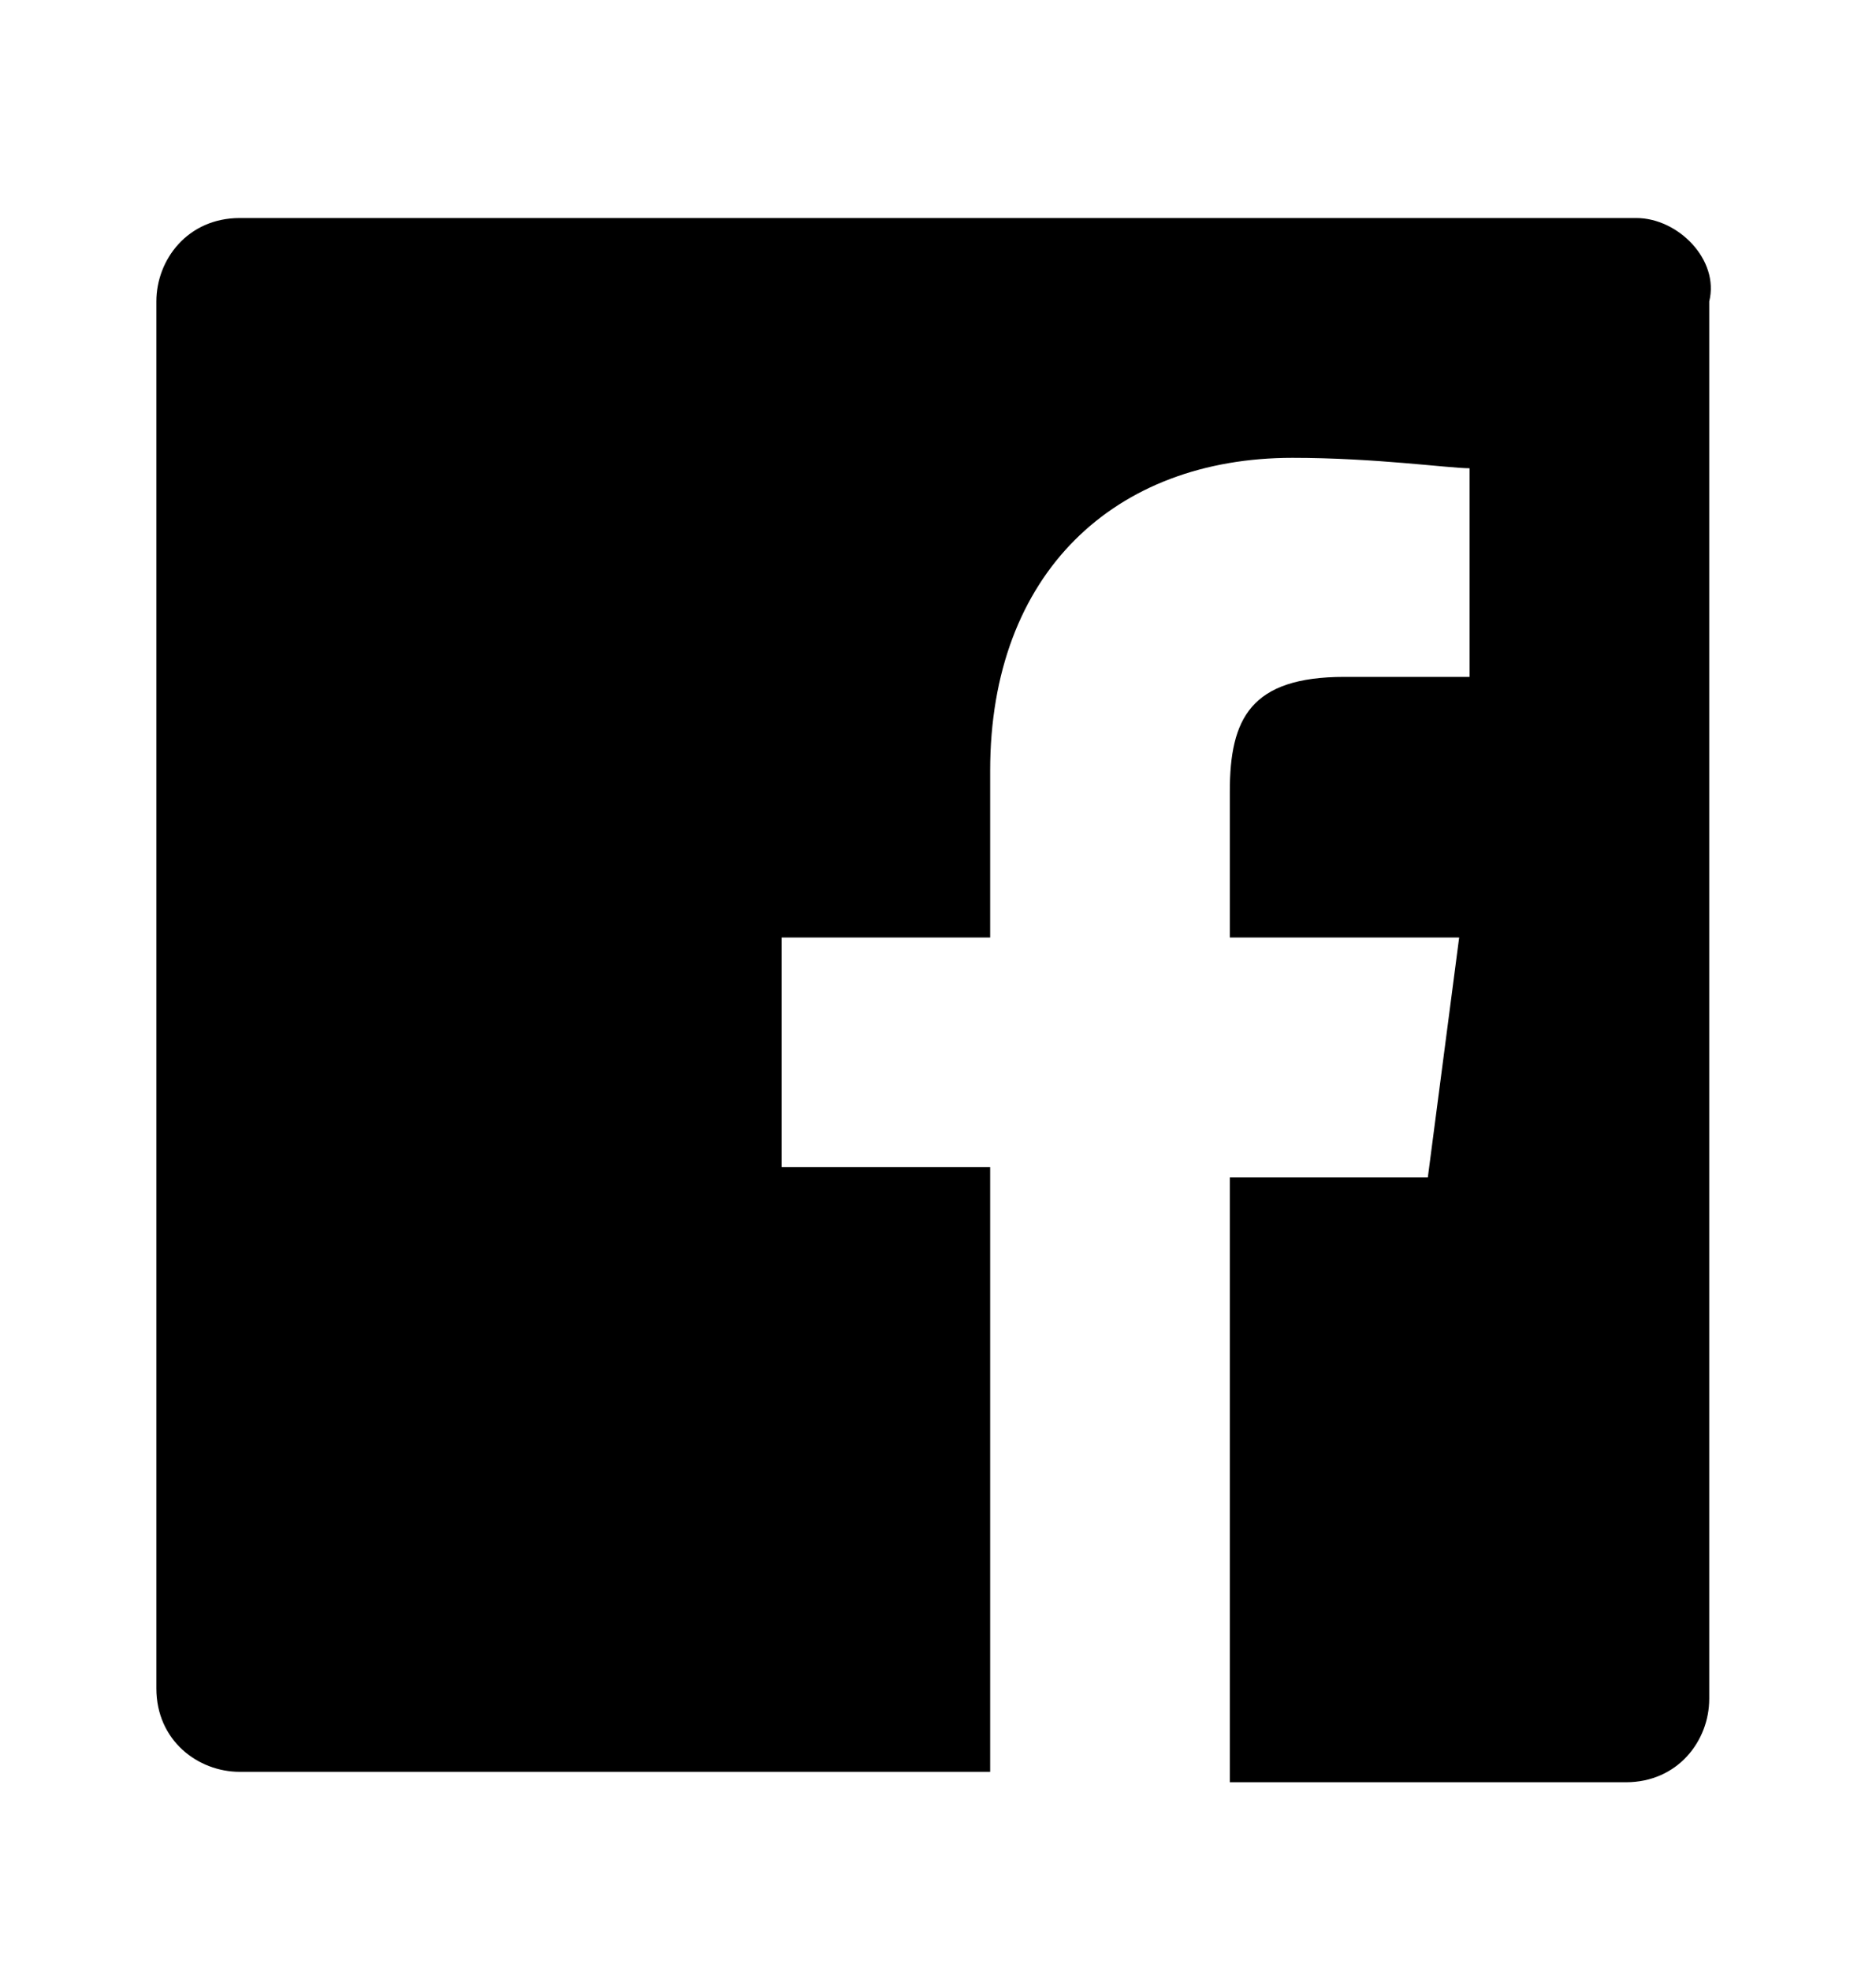 <svg width="20" height="21" viewBox="0 0 20 21" fill="none" xmlns="http://www.w3.org/2000/svg">
<path d="M17.445 2.323H2.556C2 2.323 1.667 2.767 1.667 3.212V17.989C1.667 18.545 2.111 18.878 2.556 18.878H10.556V12.434H8.333V9.989H10.556V8.212C10.556 6.101 11.889 4.878 13.778 4.878C14.667 4.878 15.444 4.989 15.667 4.989V7.212H14.333C13.333 7.212 13.111 7.656 13.111 8.434V9.989H15.556L15.222 12.545H13.111V18.989H17.333C17.889 18.989 18.222 18.545 18.222 18.101V3.212C18.333 2.767 17.889 2.323 17.445 2.323Z" fill="black"/>
</svg>
